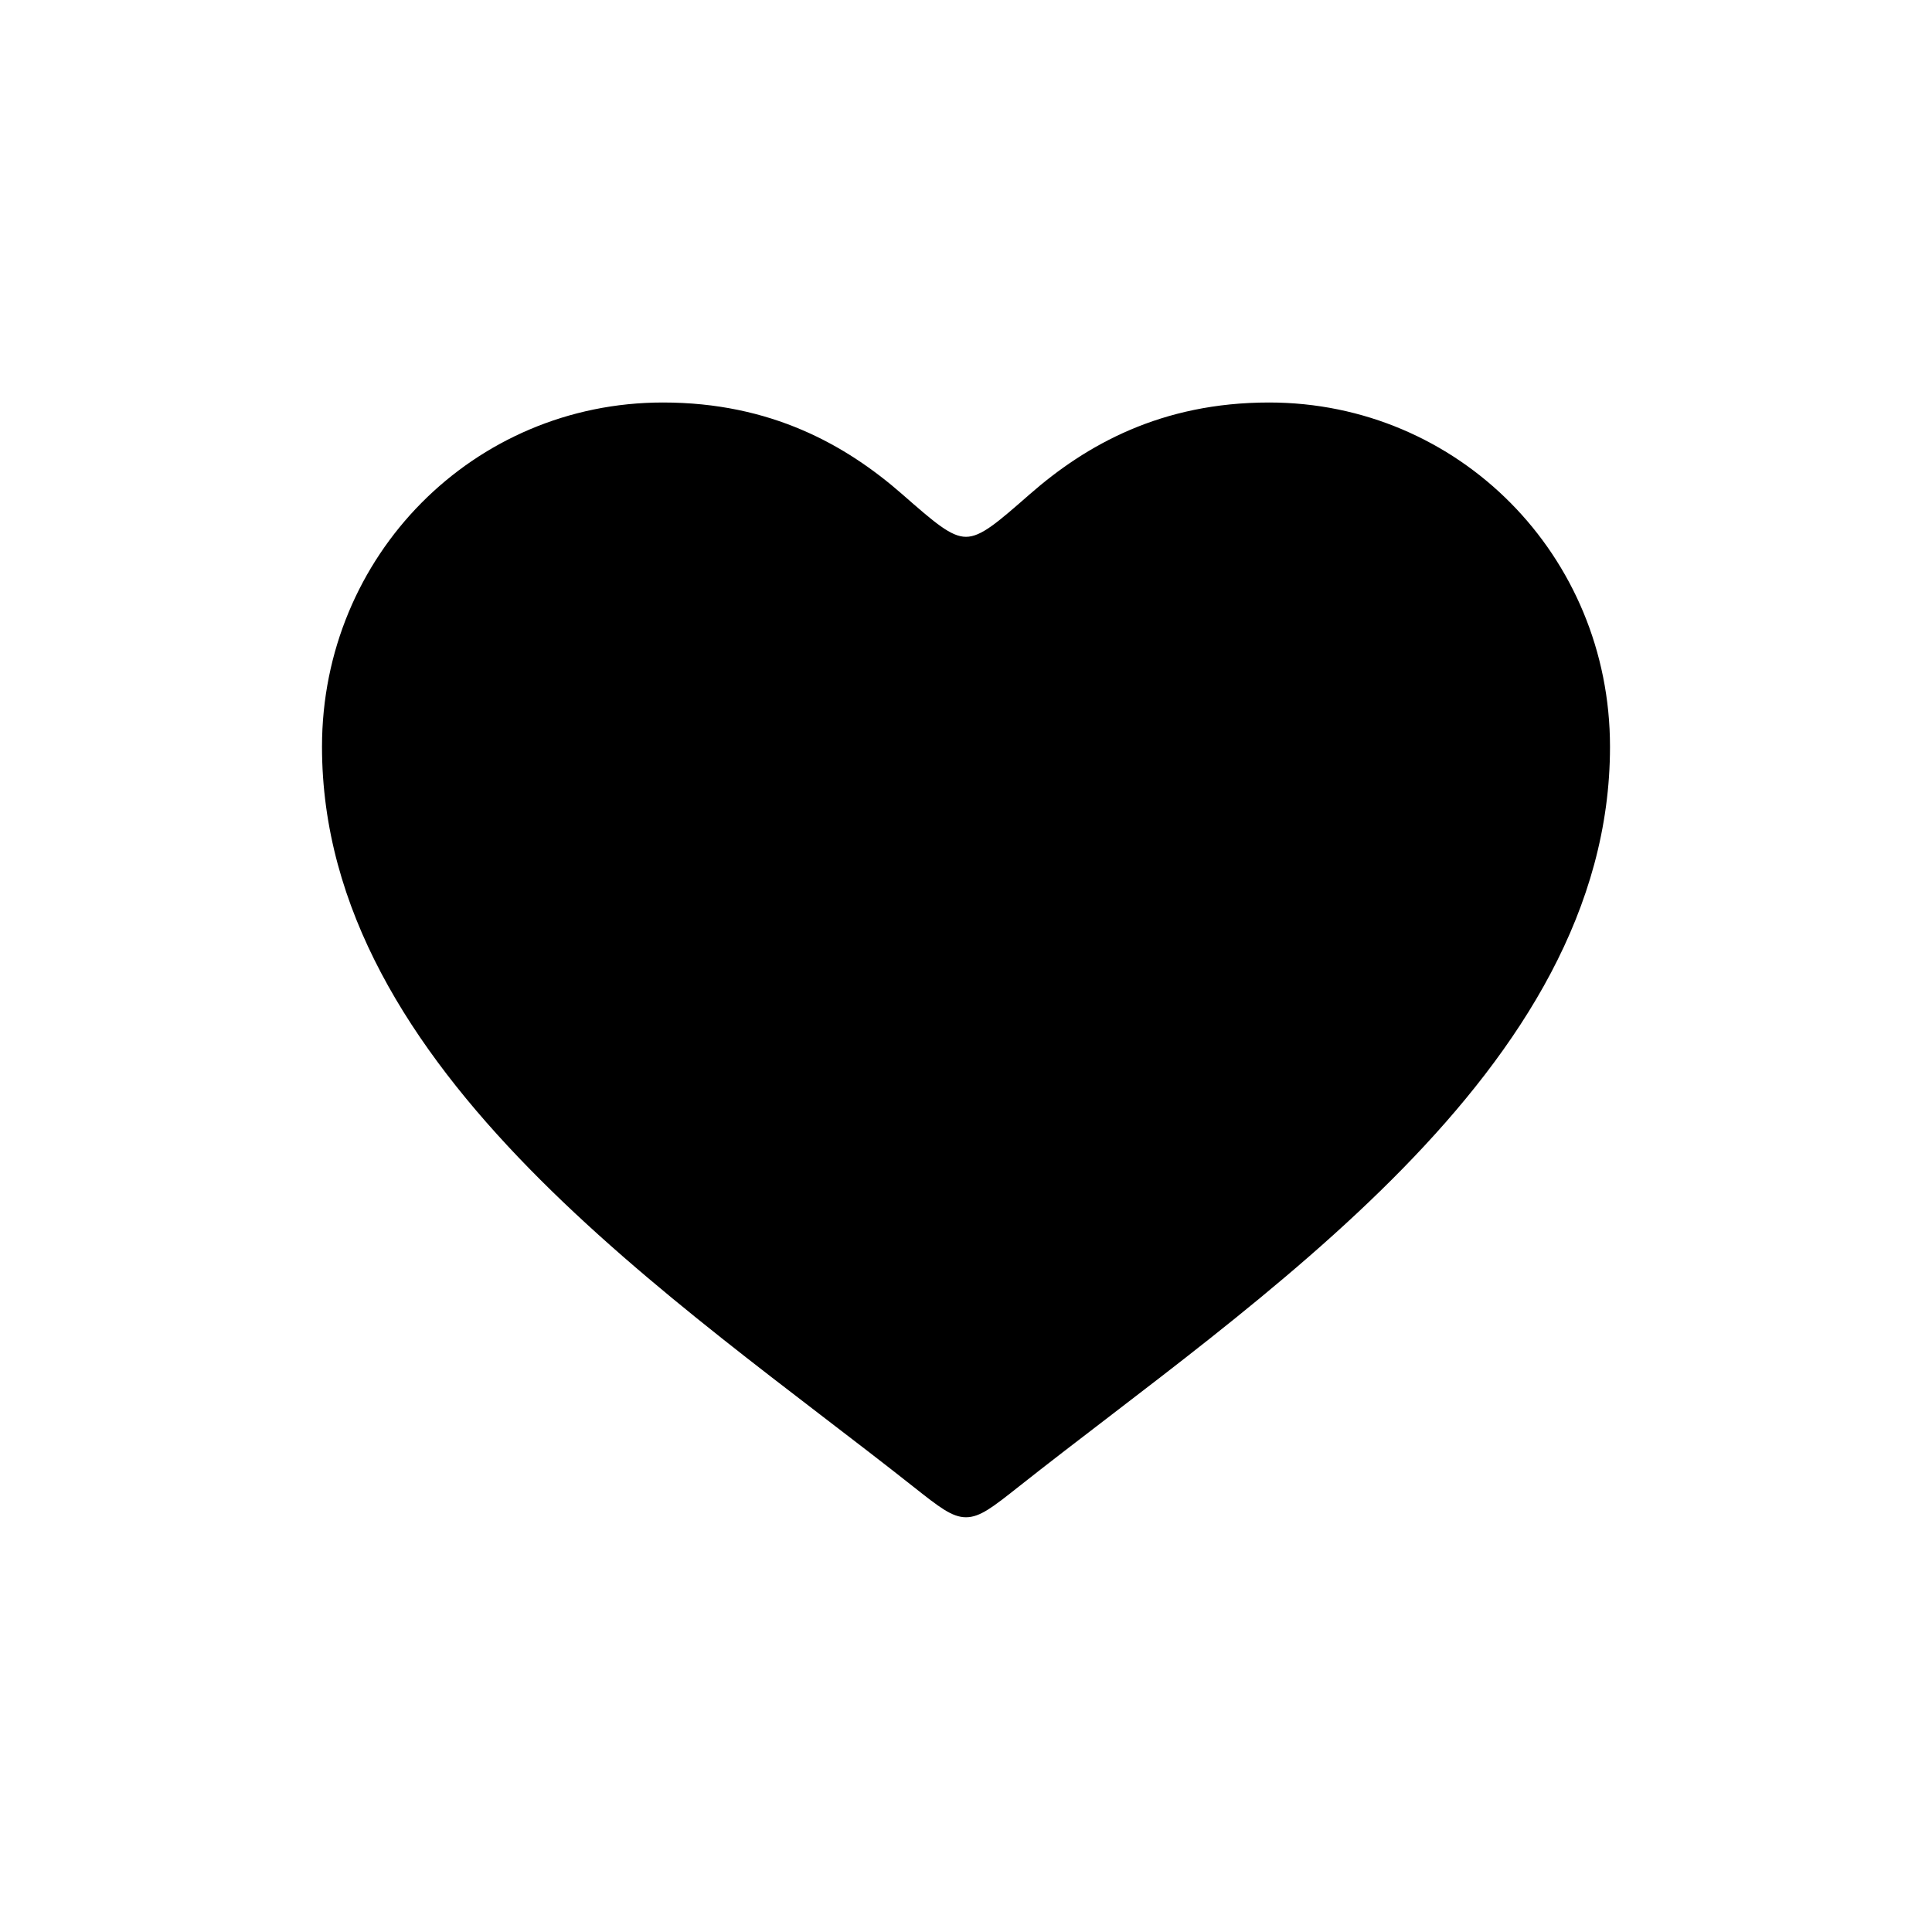 <svg width="48" height="48" viewBox="0 0 48 48" fill="none" xmlns="http://www.w3.org/2000/svg">
<g id="shapes/filled-nobg-heart">
<path id="Vector" d="M25.304 36.94C24.666 37.444 24.348 37.696 24 37.696C23.652 37.696 23.334 37.444 22.696 36.94C16.824 32.292 8 26.622 8 18.552C8 13.801 11.765 10 16.471 10C19.154 10 21.018 11.057 22.411 12.275C23.22 12.983 23.624 13.337 24 13.337C24.376 13.337 24.78 12.983 25.589 12.275C26.982 11.057 28.846 10 31.529 10C36.235 10 40 13.801 40 18.552C40 26.622 31.176 32.292 25.304 36.94Z" fill="black"/>
</g>
</svg>
